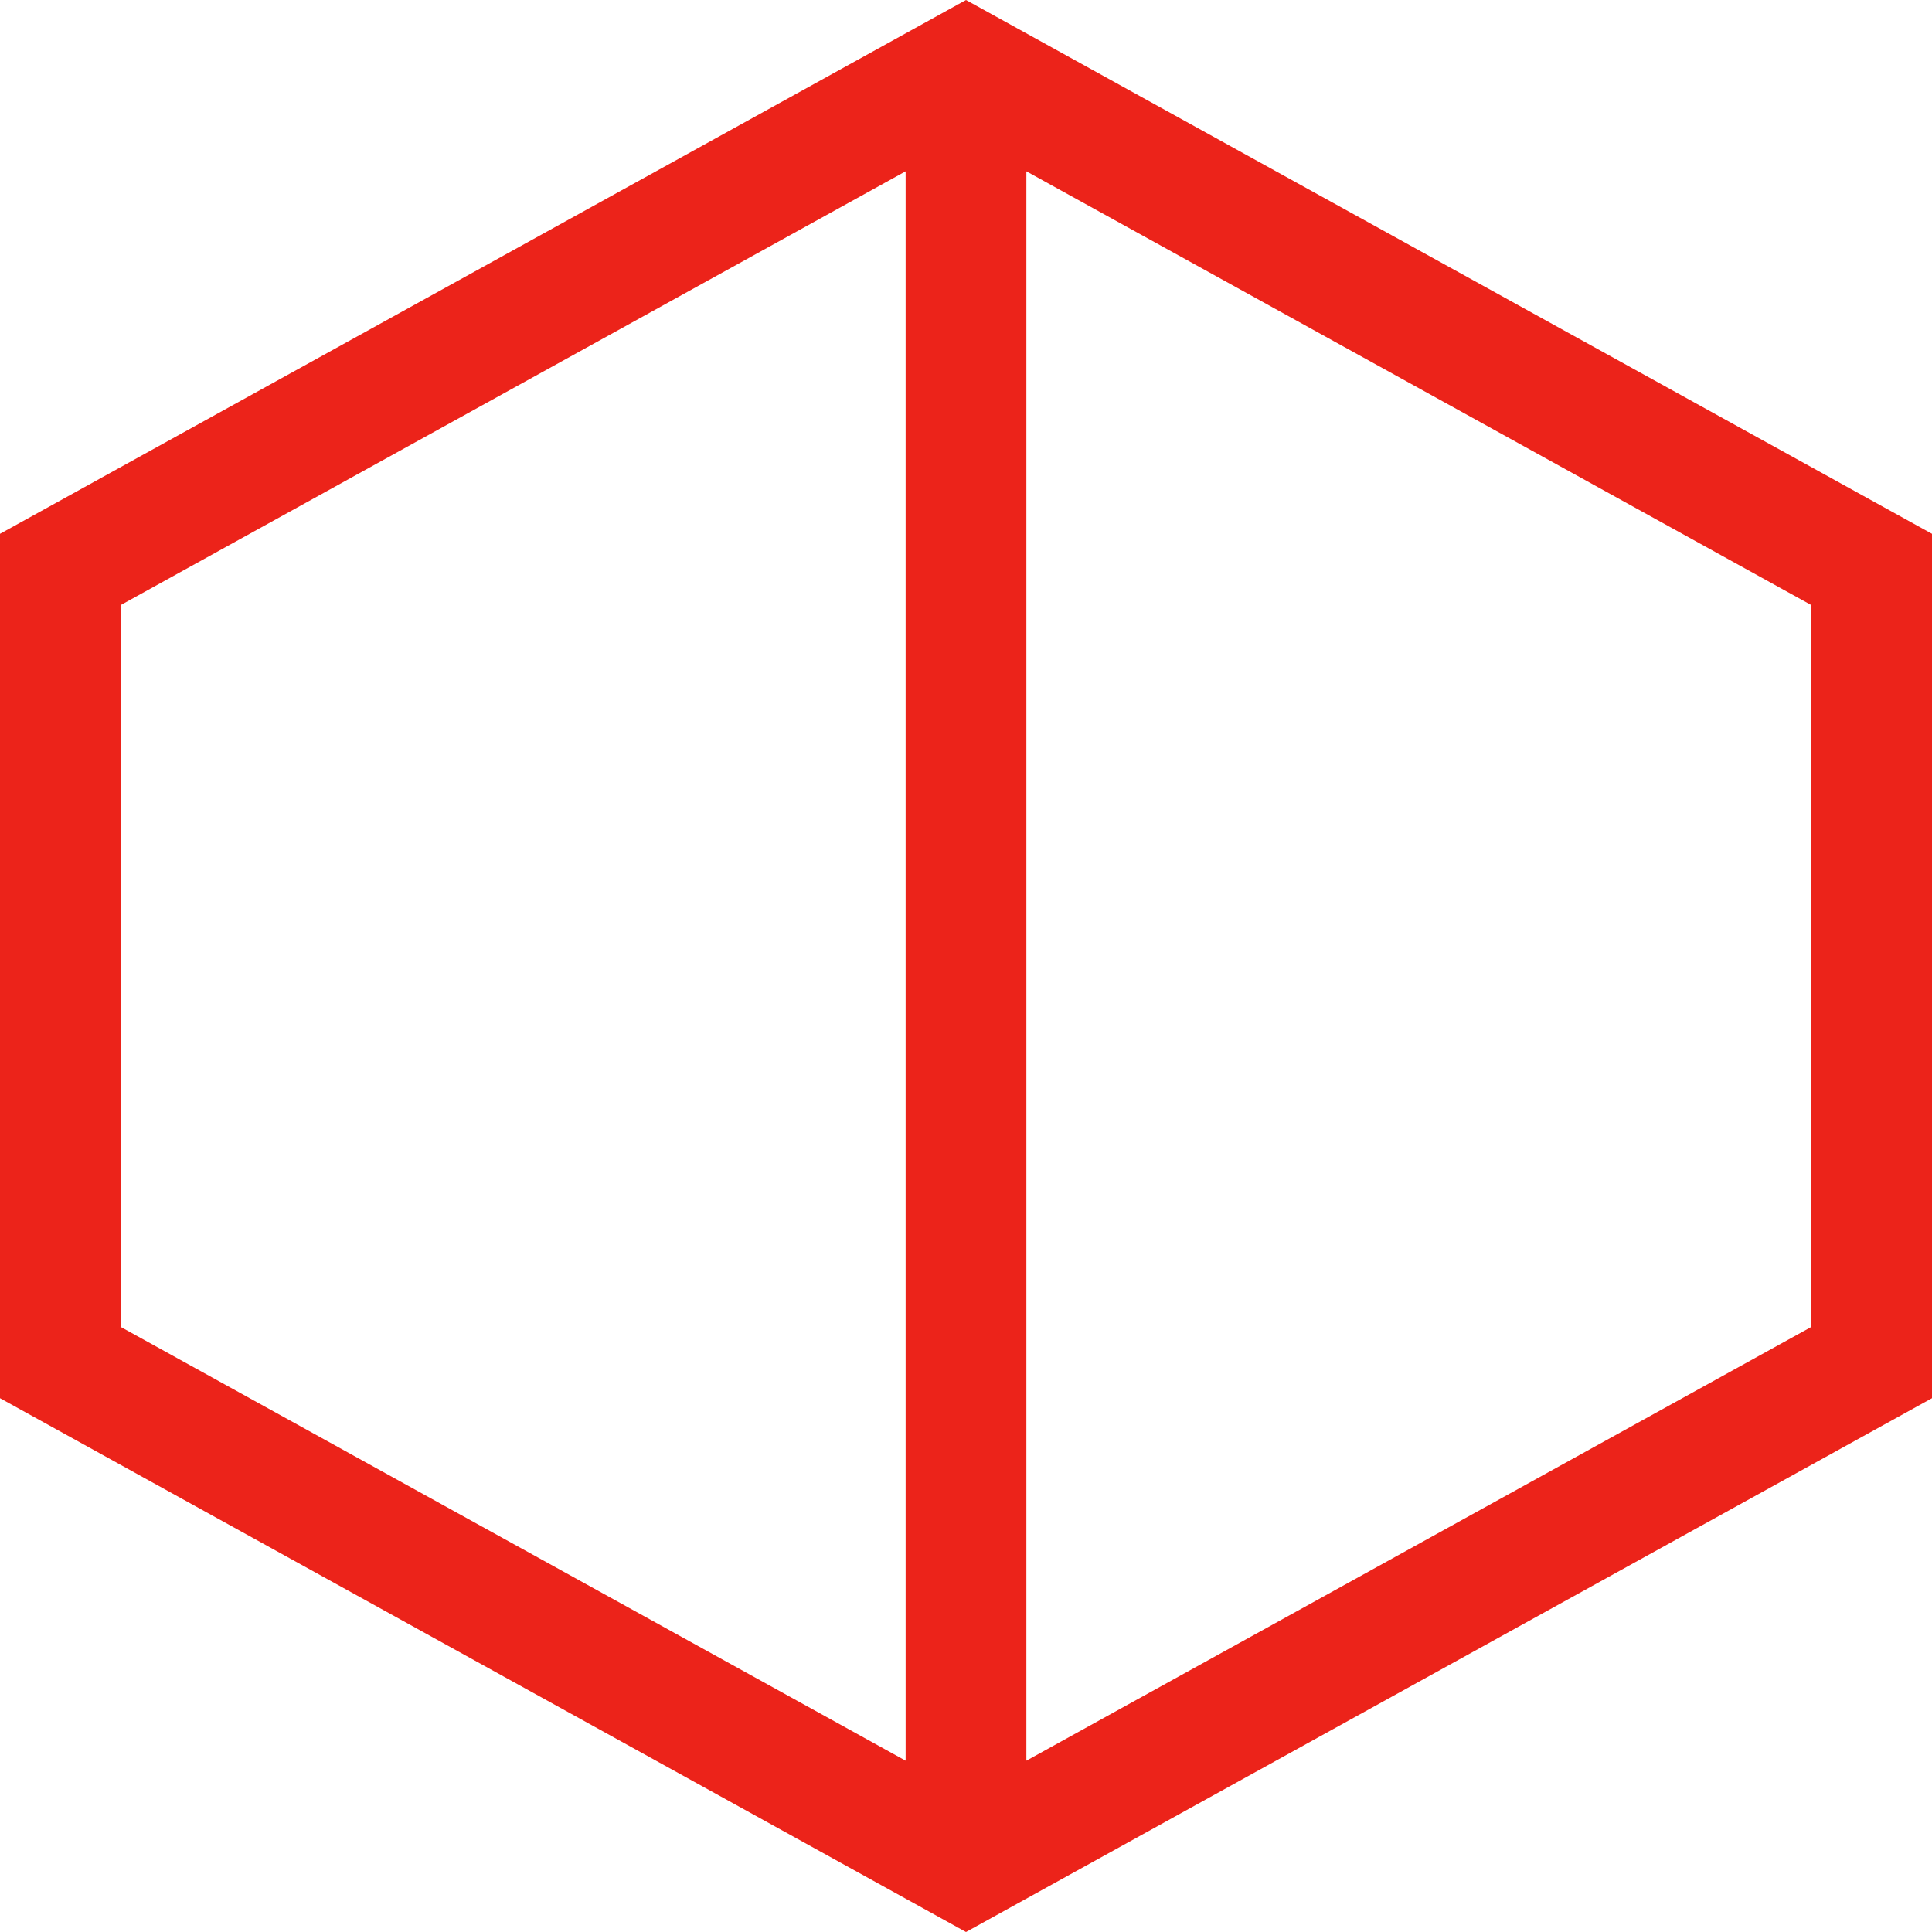 <svg xmlns="http://www.w3.org/2000/svg" width="64" height="64" viewBox="0 0 64 64"><path fill="#EC231A" fill-rule="evenodd" d="M32 0L0 17.683v28.634L32 64l32-17.683V17.683L32 0zm2 5.675l26 14.368v23.914L34 58.325V5.675zM4 43.957V20.043L30 5.675v52.65L4 43.957z"/></svg>
